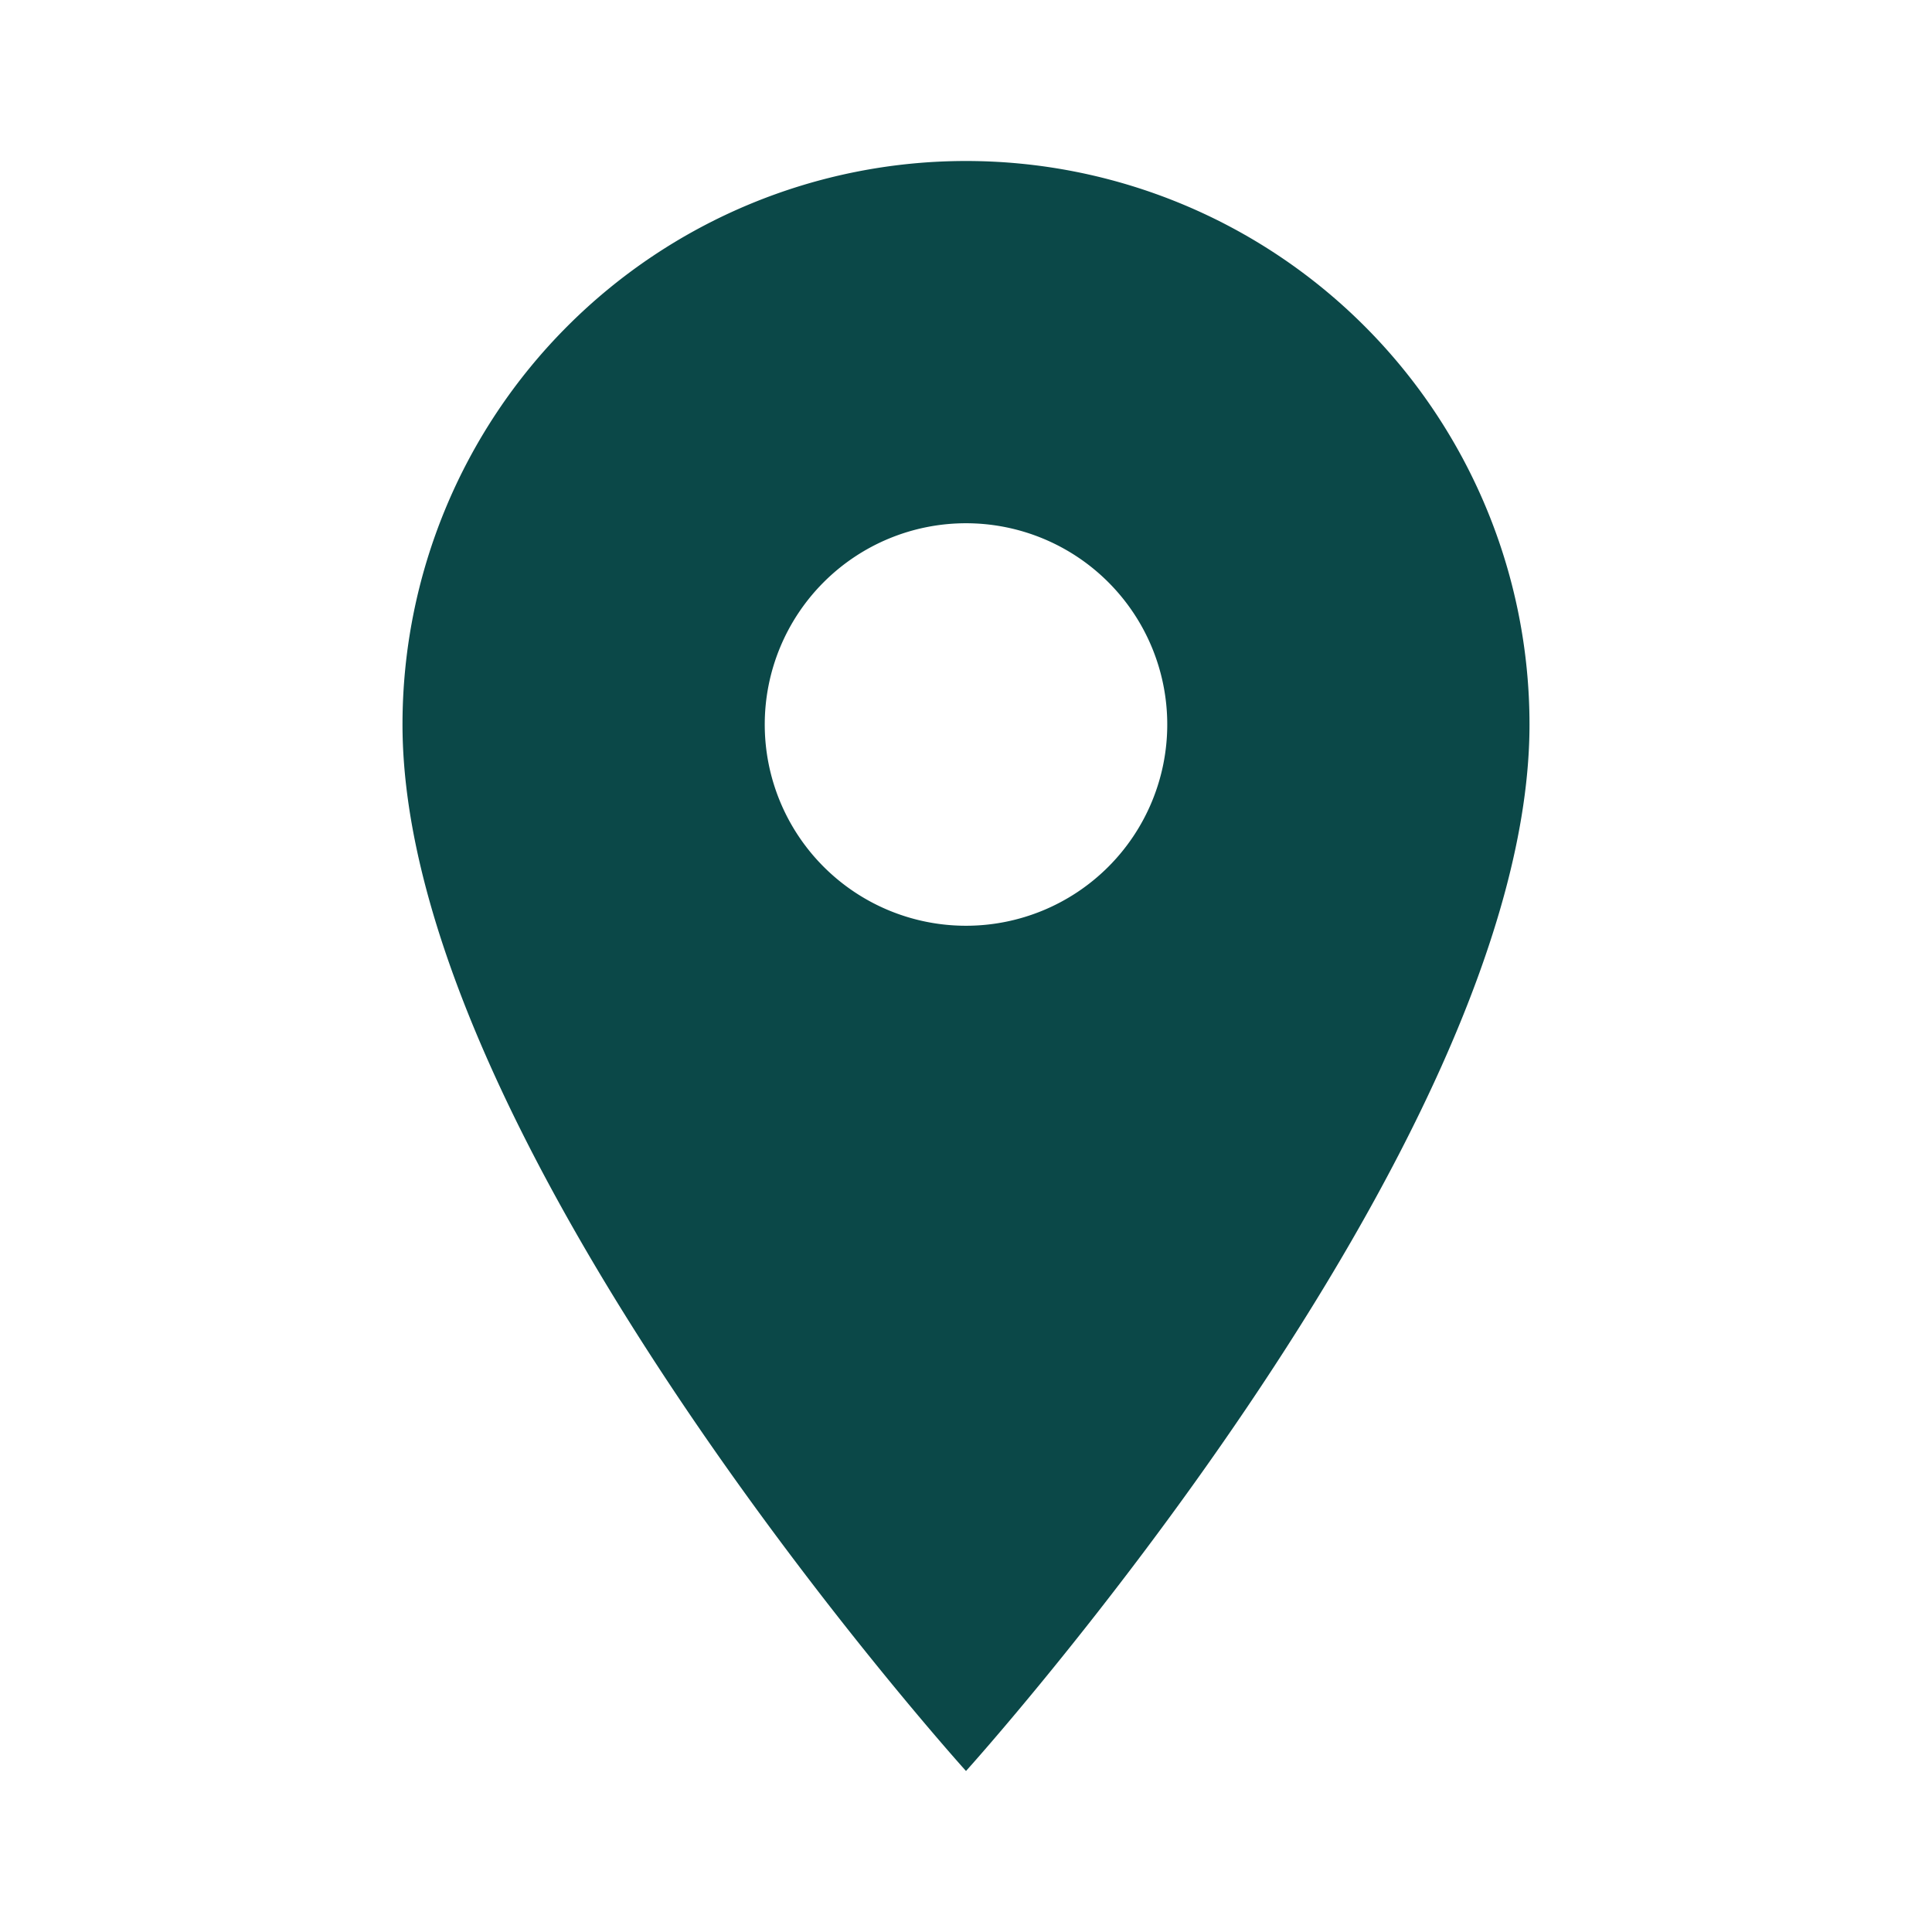 <svg xmlns="http://www.w3.org/2000/svg" width="18" height="18" fill="none"><path fill="#0B4848" d="M9 8.625a1.875 1.875 0 1 1 0-3.75 1.875 1.875 0 0 1 0 3.75ZM9 1.5a5.25 5.25 0 0 0-5.25 5.25C3.75 10.688 9 16.5 9 16.5s5.25-5.812 5.25-9.75A5.25 5.25 0 0 0 9 1.5Z"/></svg>